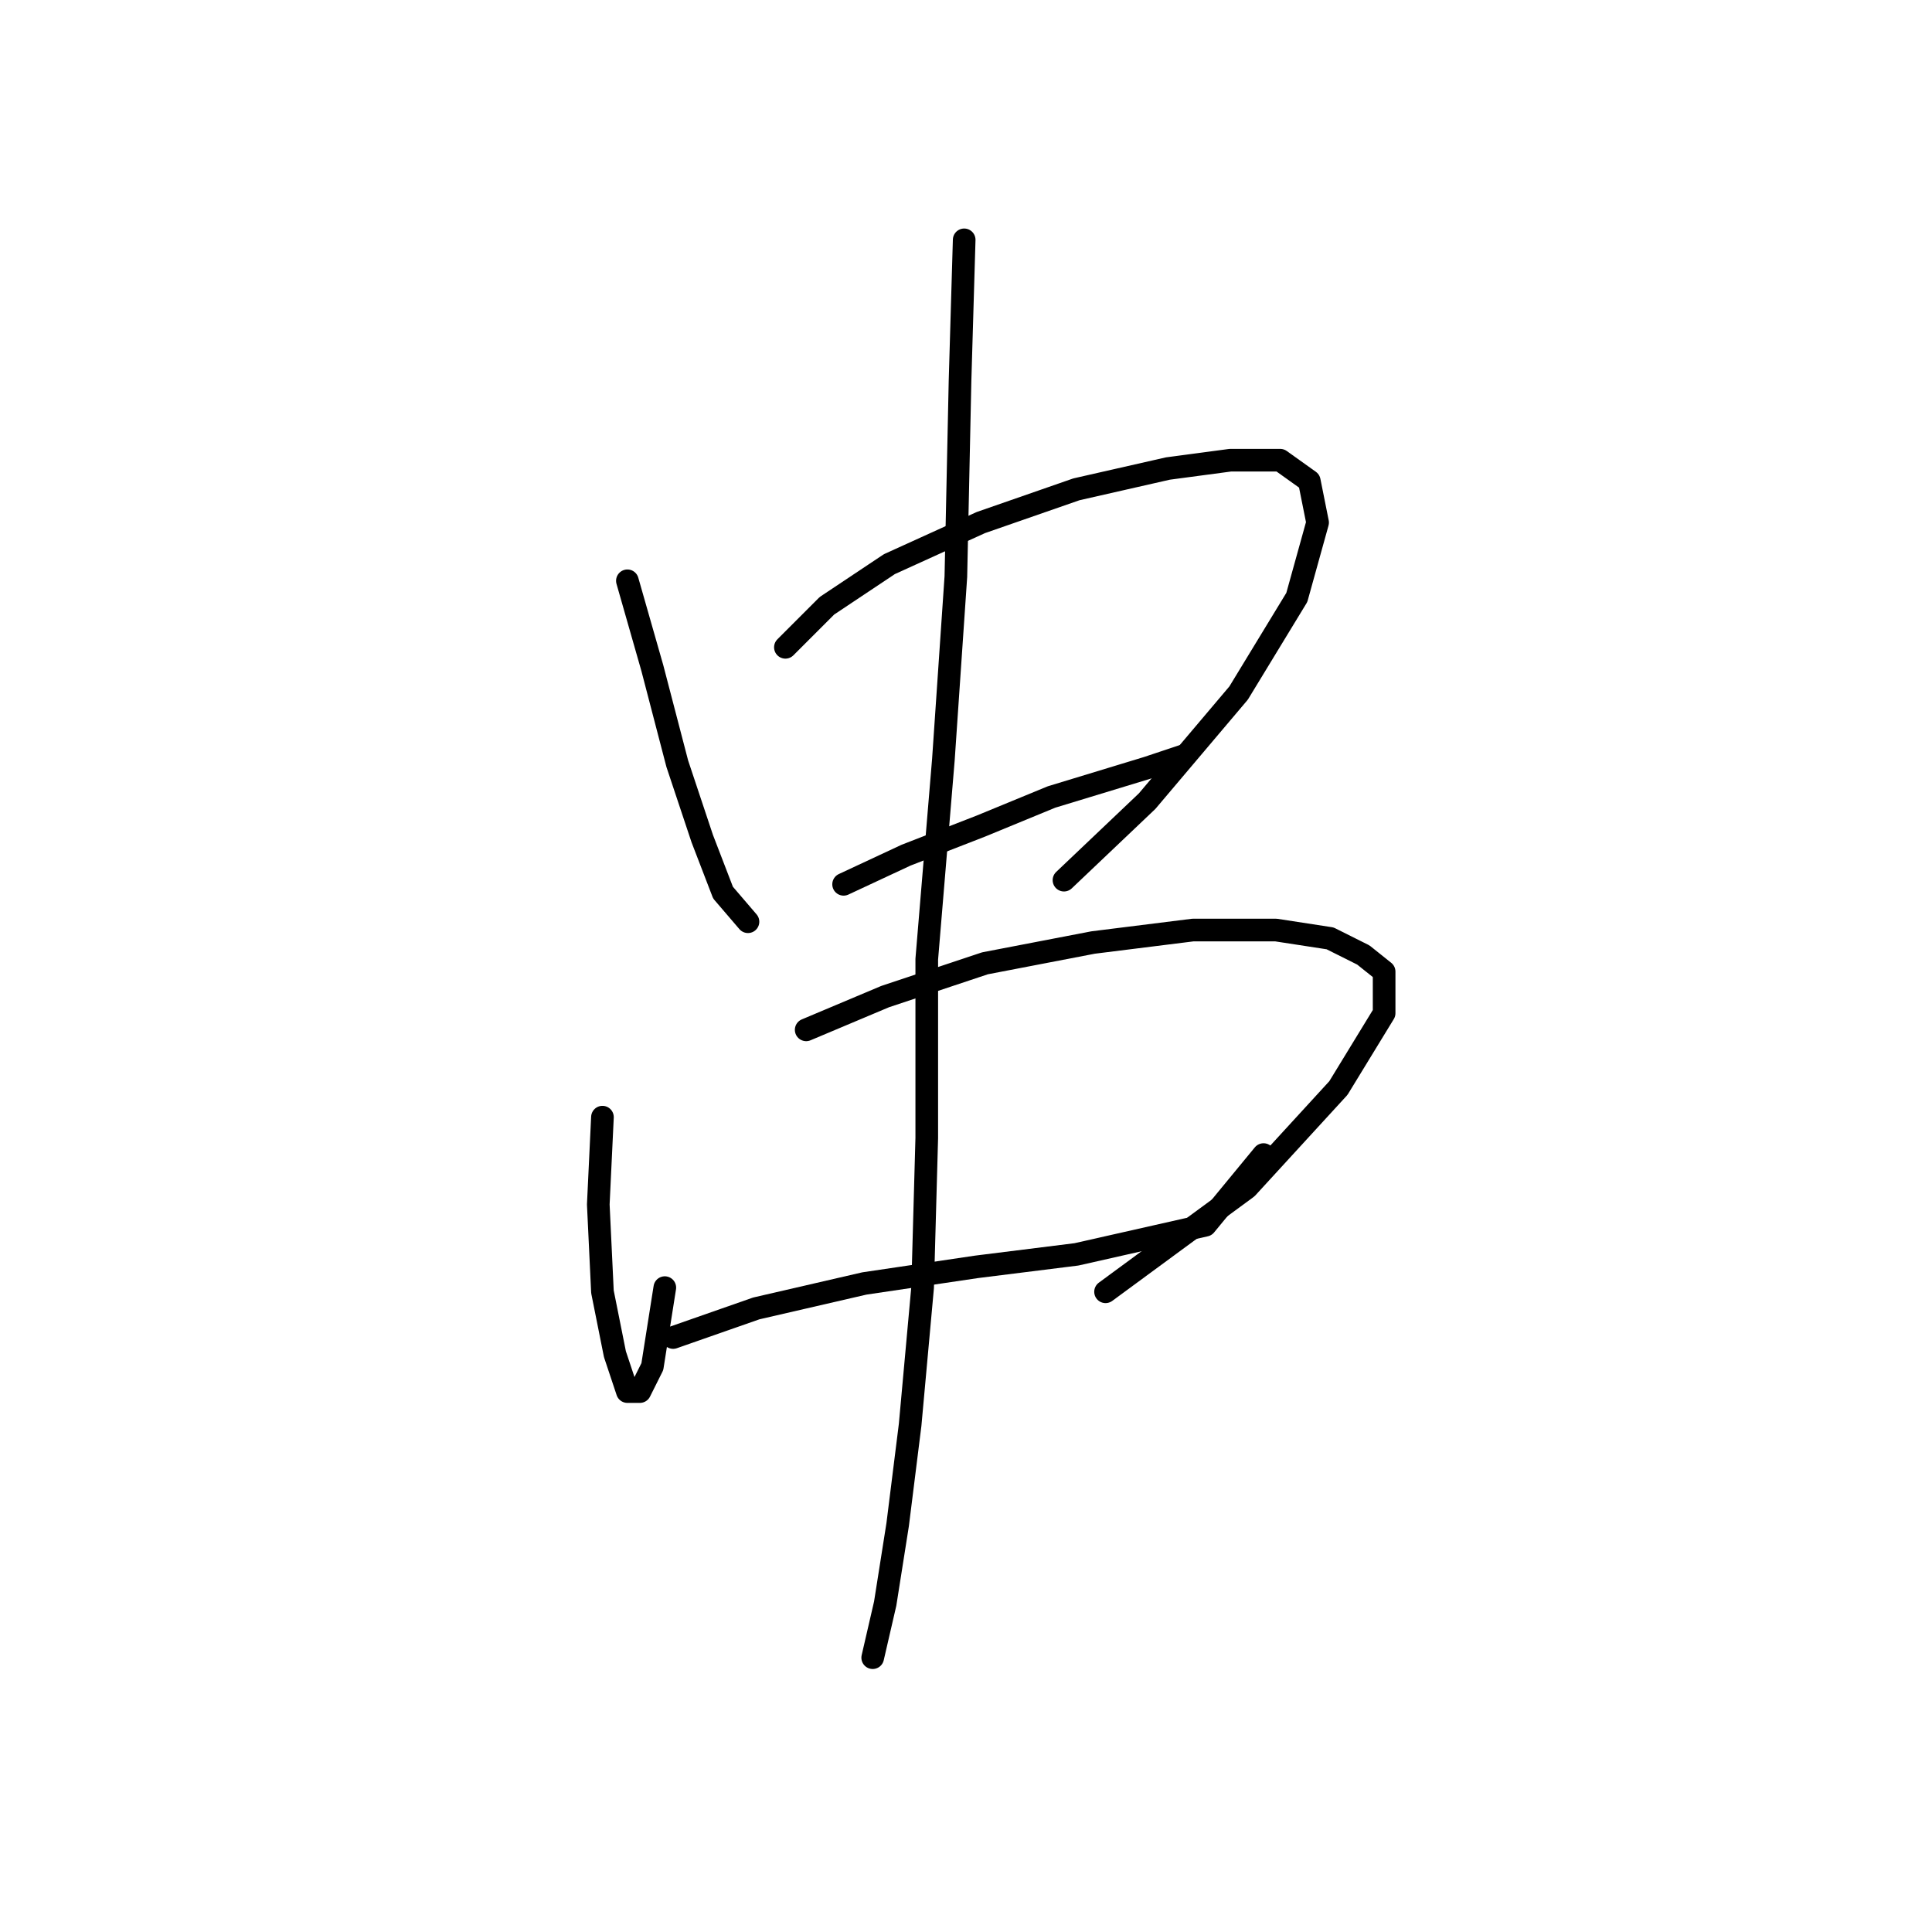 <?xml version="1.0" standalone="no"?>
    <svg width="256" height="256" xmlns="http://www.w3.org/2000/svg" version="1.1">
    <polyline stroke="black" stroke-width="3" stroke-linecap="round" fill="transparent" stroke-linejoin="round" points="83.133 76.957 86.439 88.527 89.744 101.199 93.05 111.116 95.805 118.278 99.11 122.134 99.11 122.134 " />
        <polyline stroke="black" stroke-width="3" stroke-linecap="round" fill="transparent" stroke-linejoin="round" points="104.069 85.772 109.578 80.263 117.842 74.754 129.963 69.244 142.634 64.837 154.755 62.082 163.019 60.98 169.63 60.98 173.487 63.735 174.589 69.244 171.834 79.161 164.121 91.833 152 106.157 140.982 116.625 140.982 116.625 " />
        <polyline stroke="black" stroke-width="3" stroke-linecap="round" fill="transparent" stroke-linejoin="round" points="111.782 117.176 120.046 113.319 129.963 109.463 139.329 105.606 152 101.75 156.959 100.097 156.959 100.097 " />
        <polyline stroke="black" stroke-width="3" stroke-linecap="round" fill="transparent" stroke-linejoin="round" points="79.827 148.029 79.276 159.598 79.827 171.168 81.48 179.432 83.133 184.391 84.786 184.391 86.439 181.085 88.091 170.617 88.091 170.617 " />
        <polyline stroke="black" stroke-width="3" stroke-linecap="round" fill="transparent" stroke-linejoin="round" points="106.823 136.459 117.291 132.051 130.514 127.644 144.838 124.889 158.061 123.236 169.08 123.236 176.242 124.338 180.649 126.542 183.404 128.746 183.404 134.255 177.344 144.172 165.223 157.395 146.491 171.168 146.491 171.168 " />
        <polyline stroke="black" stroke-width="3" stroke-linecap="round" fill="transparent" stroke-linejoin="round" points="89.193 177.228 100.212 173.372 114.537 170.066 129.412 167.862 142.634 166.21 159.714 162.353 167.427 152.987 167.427 152.987 " />
        <polyline stroke="black" stroke-width="3" stroke-linecap="round" fill="transparent" stroke-linejoin="round" points="127.759 31.78 127.208 50.512 126.657 76.406 125.004 100.648 122.801 127.093 122.801 150.783 122.25 170.617 120.597 188.798 118.944 202.021 117.291 212.488 115.638 219.651 115.638 219.651 " />
        </svg>